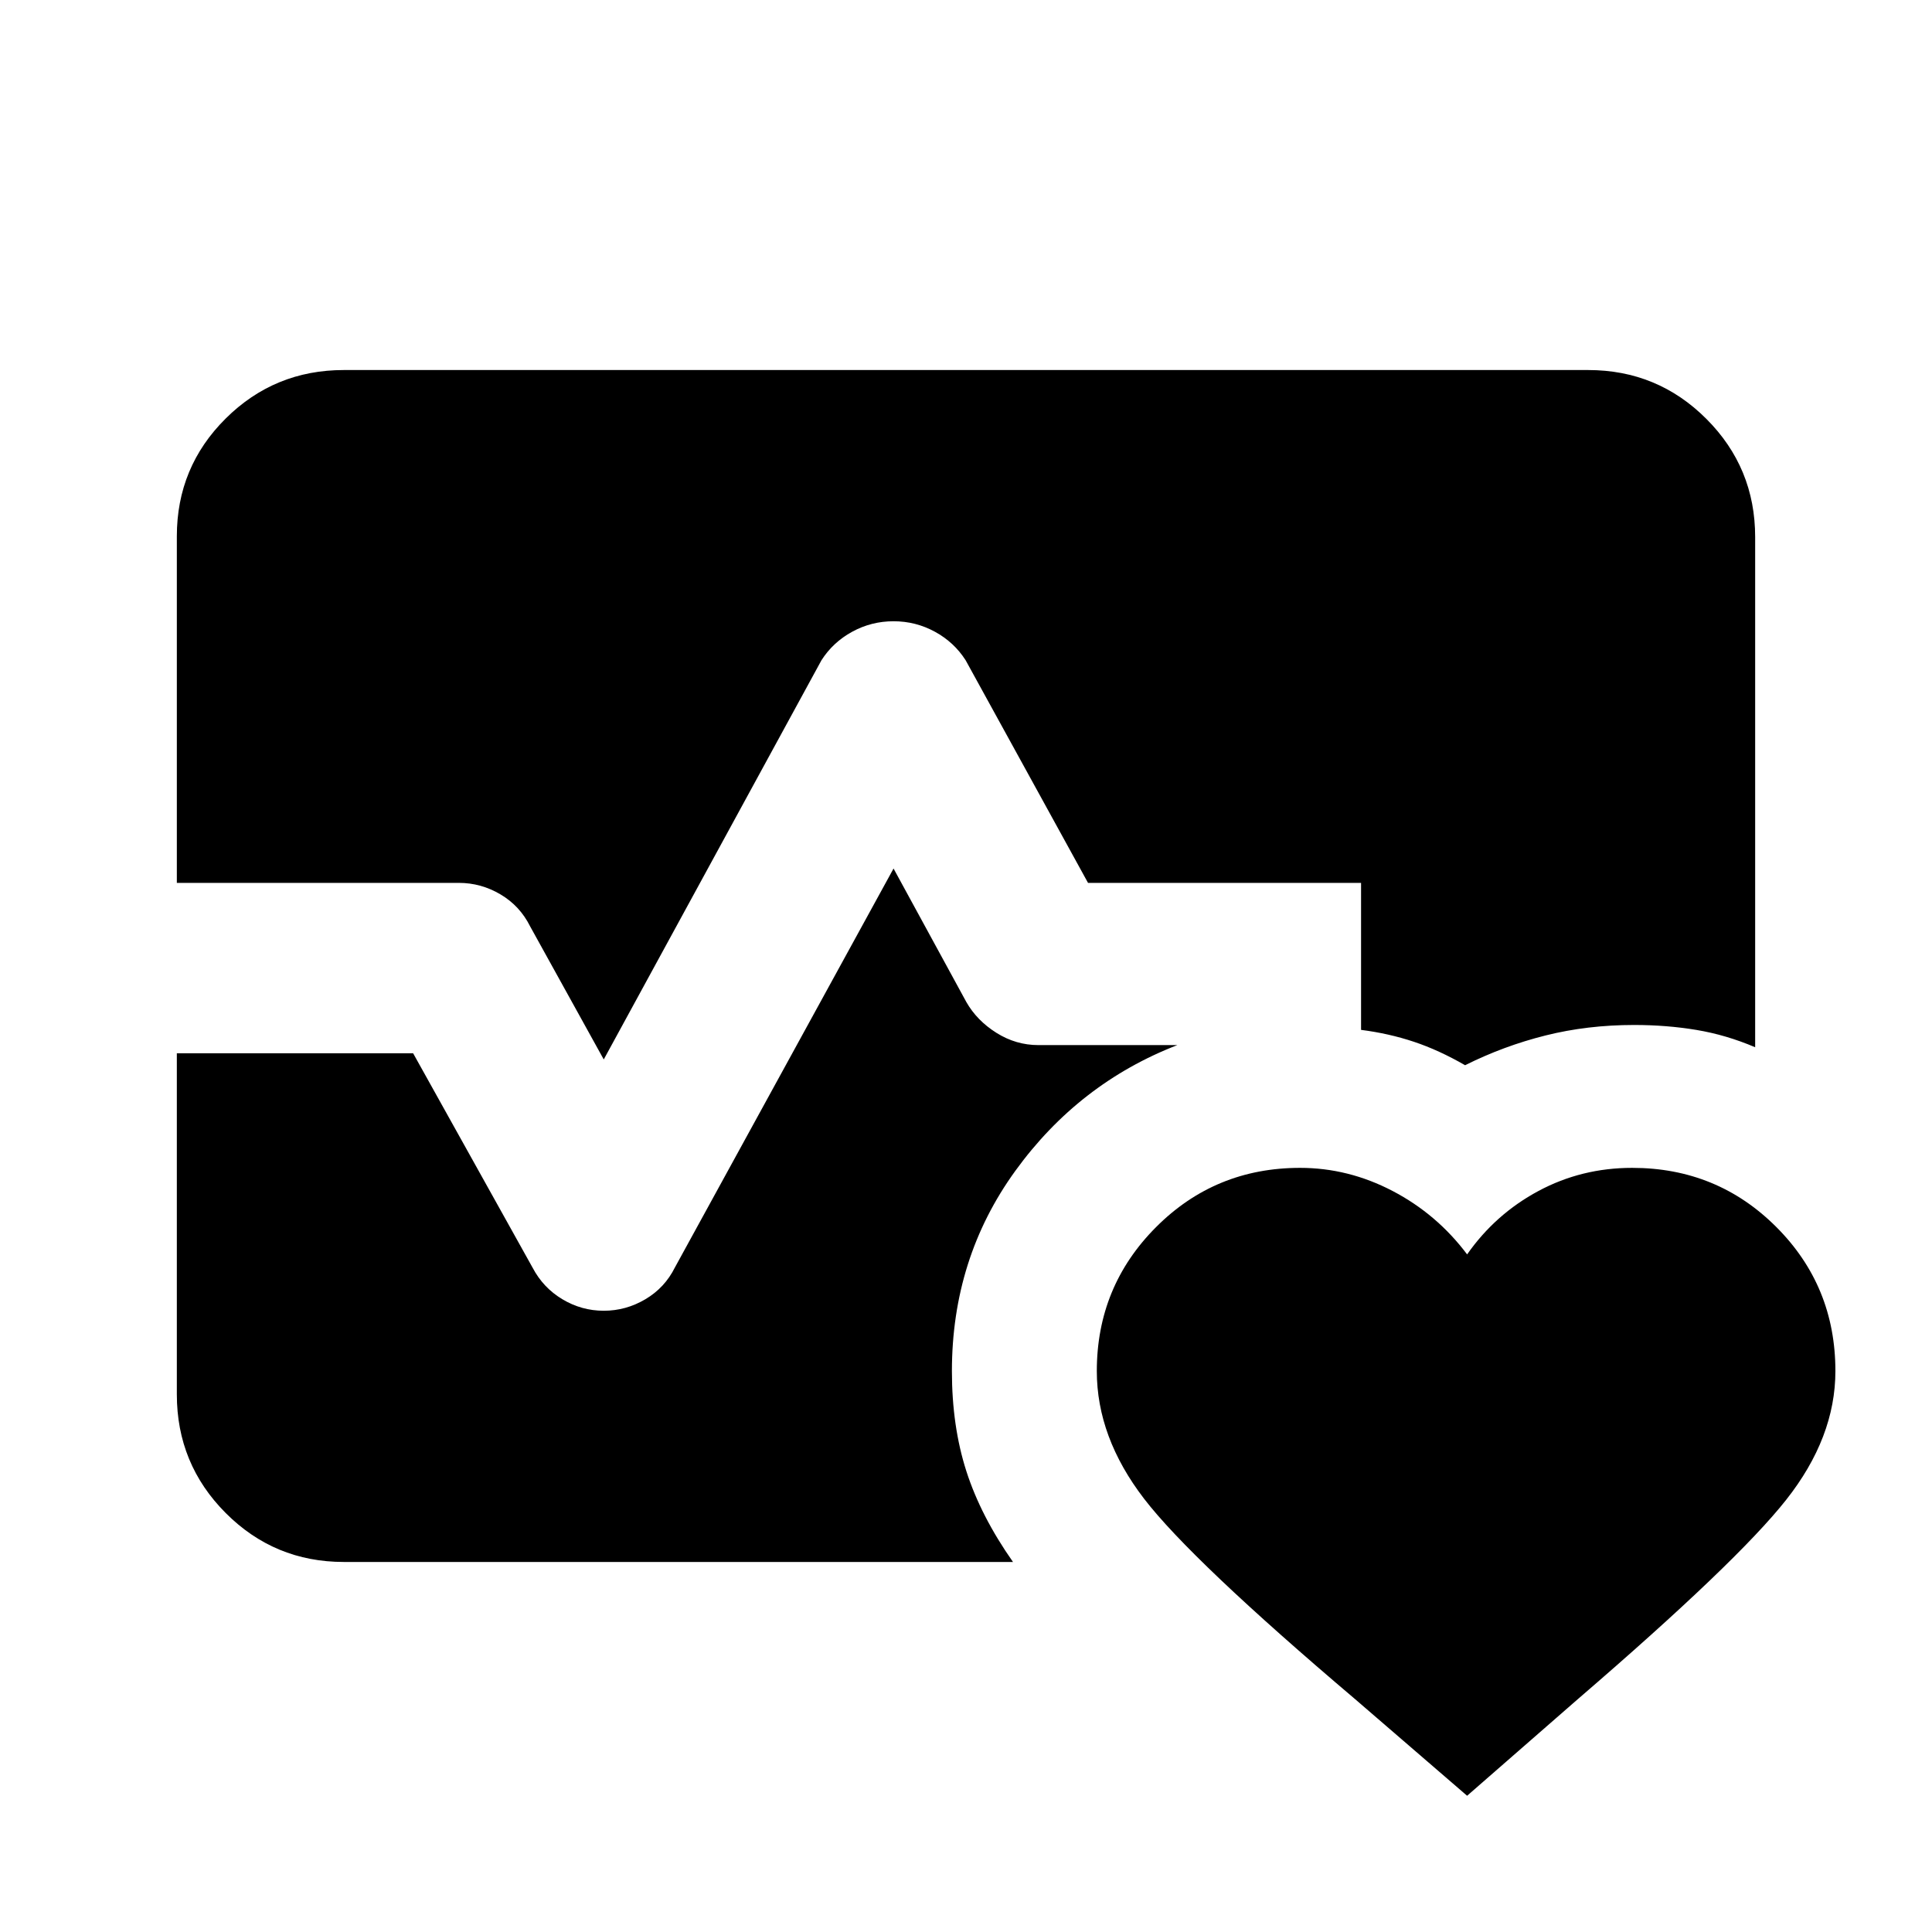 <svg xmlns="http://www.w3.org/2000/svg"  viewBox="0 96 960 960" ><path d="M87.87 534.696V362.47q0-34.383 24.258-58.492 24.259-24.109 58.742-24.109h618.26q34.483 0 58.742 24.259t24.259 58.742v253.5q-14.435-6.152-29.207-8.609T812 605.304q-23.239 0-44.06 5.218-20.821 5.217-39.94 14.782-13.043-7.521-25.467-11.663-12.424-4.141-26.229-5.902v-73.043H540.63l-60.804-110.609q-5.717-8.957-15.264-14.174-9.547-5.217-20.562-5.217t-20.562 5.217q-9.547 5.217-15.264 14.174L300 622.435l-36.582-66.126q-5.07-10.179-14.736-15.896-9.667-5.717-20.682-5.717H87.87Zm83 337.435q-34.483 0-58.742-24.343t-24.259-58.943V619.37h117.414l59.364 106.536q5.244 9.964 14.791 15.681 9.547 5.717 20.562 5.717t20.682-5.717q9.666-5.717 14.679-15.805L444 527.565l36.174 66.348q5.239 9.196 14.935 15.294 9.695 6.097 20.891 6.097h69q-49 19-80.5 62.5t-31.5 99.5q0 27.435 7.196 49.772 7.195 22.337 23.152 45.055H170.87ZM646 676.304q24 0 46 11.5t37 31.5q14-20 35.425-31.5 21.424-11.5 46.575-11.5 42.236 0 71.618 29.37Q912 735.044 912 777.263q0 33.041-24.5 64.041t-103.5 99l-55 48-55.541-47.905Q592 871.304 568.5 840.727 545 810.15 545 777.291q0-41.987 29.382-71.487 29.382-29.5 71.618-29.5Z"/></svg>
